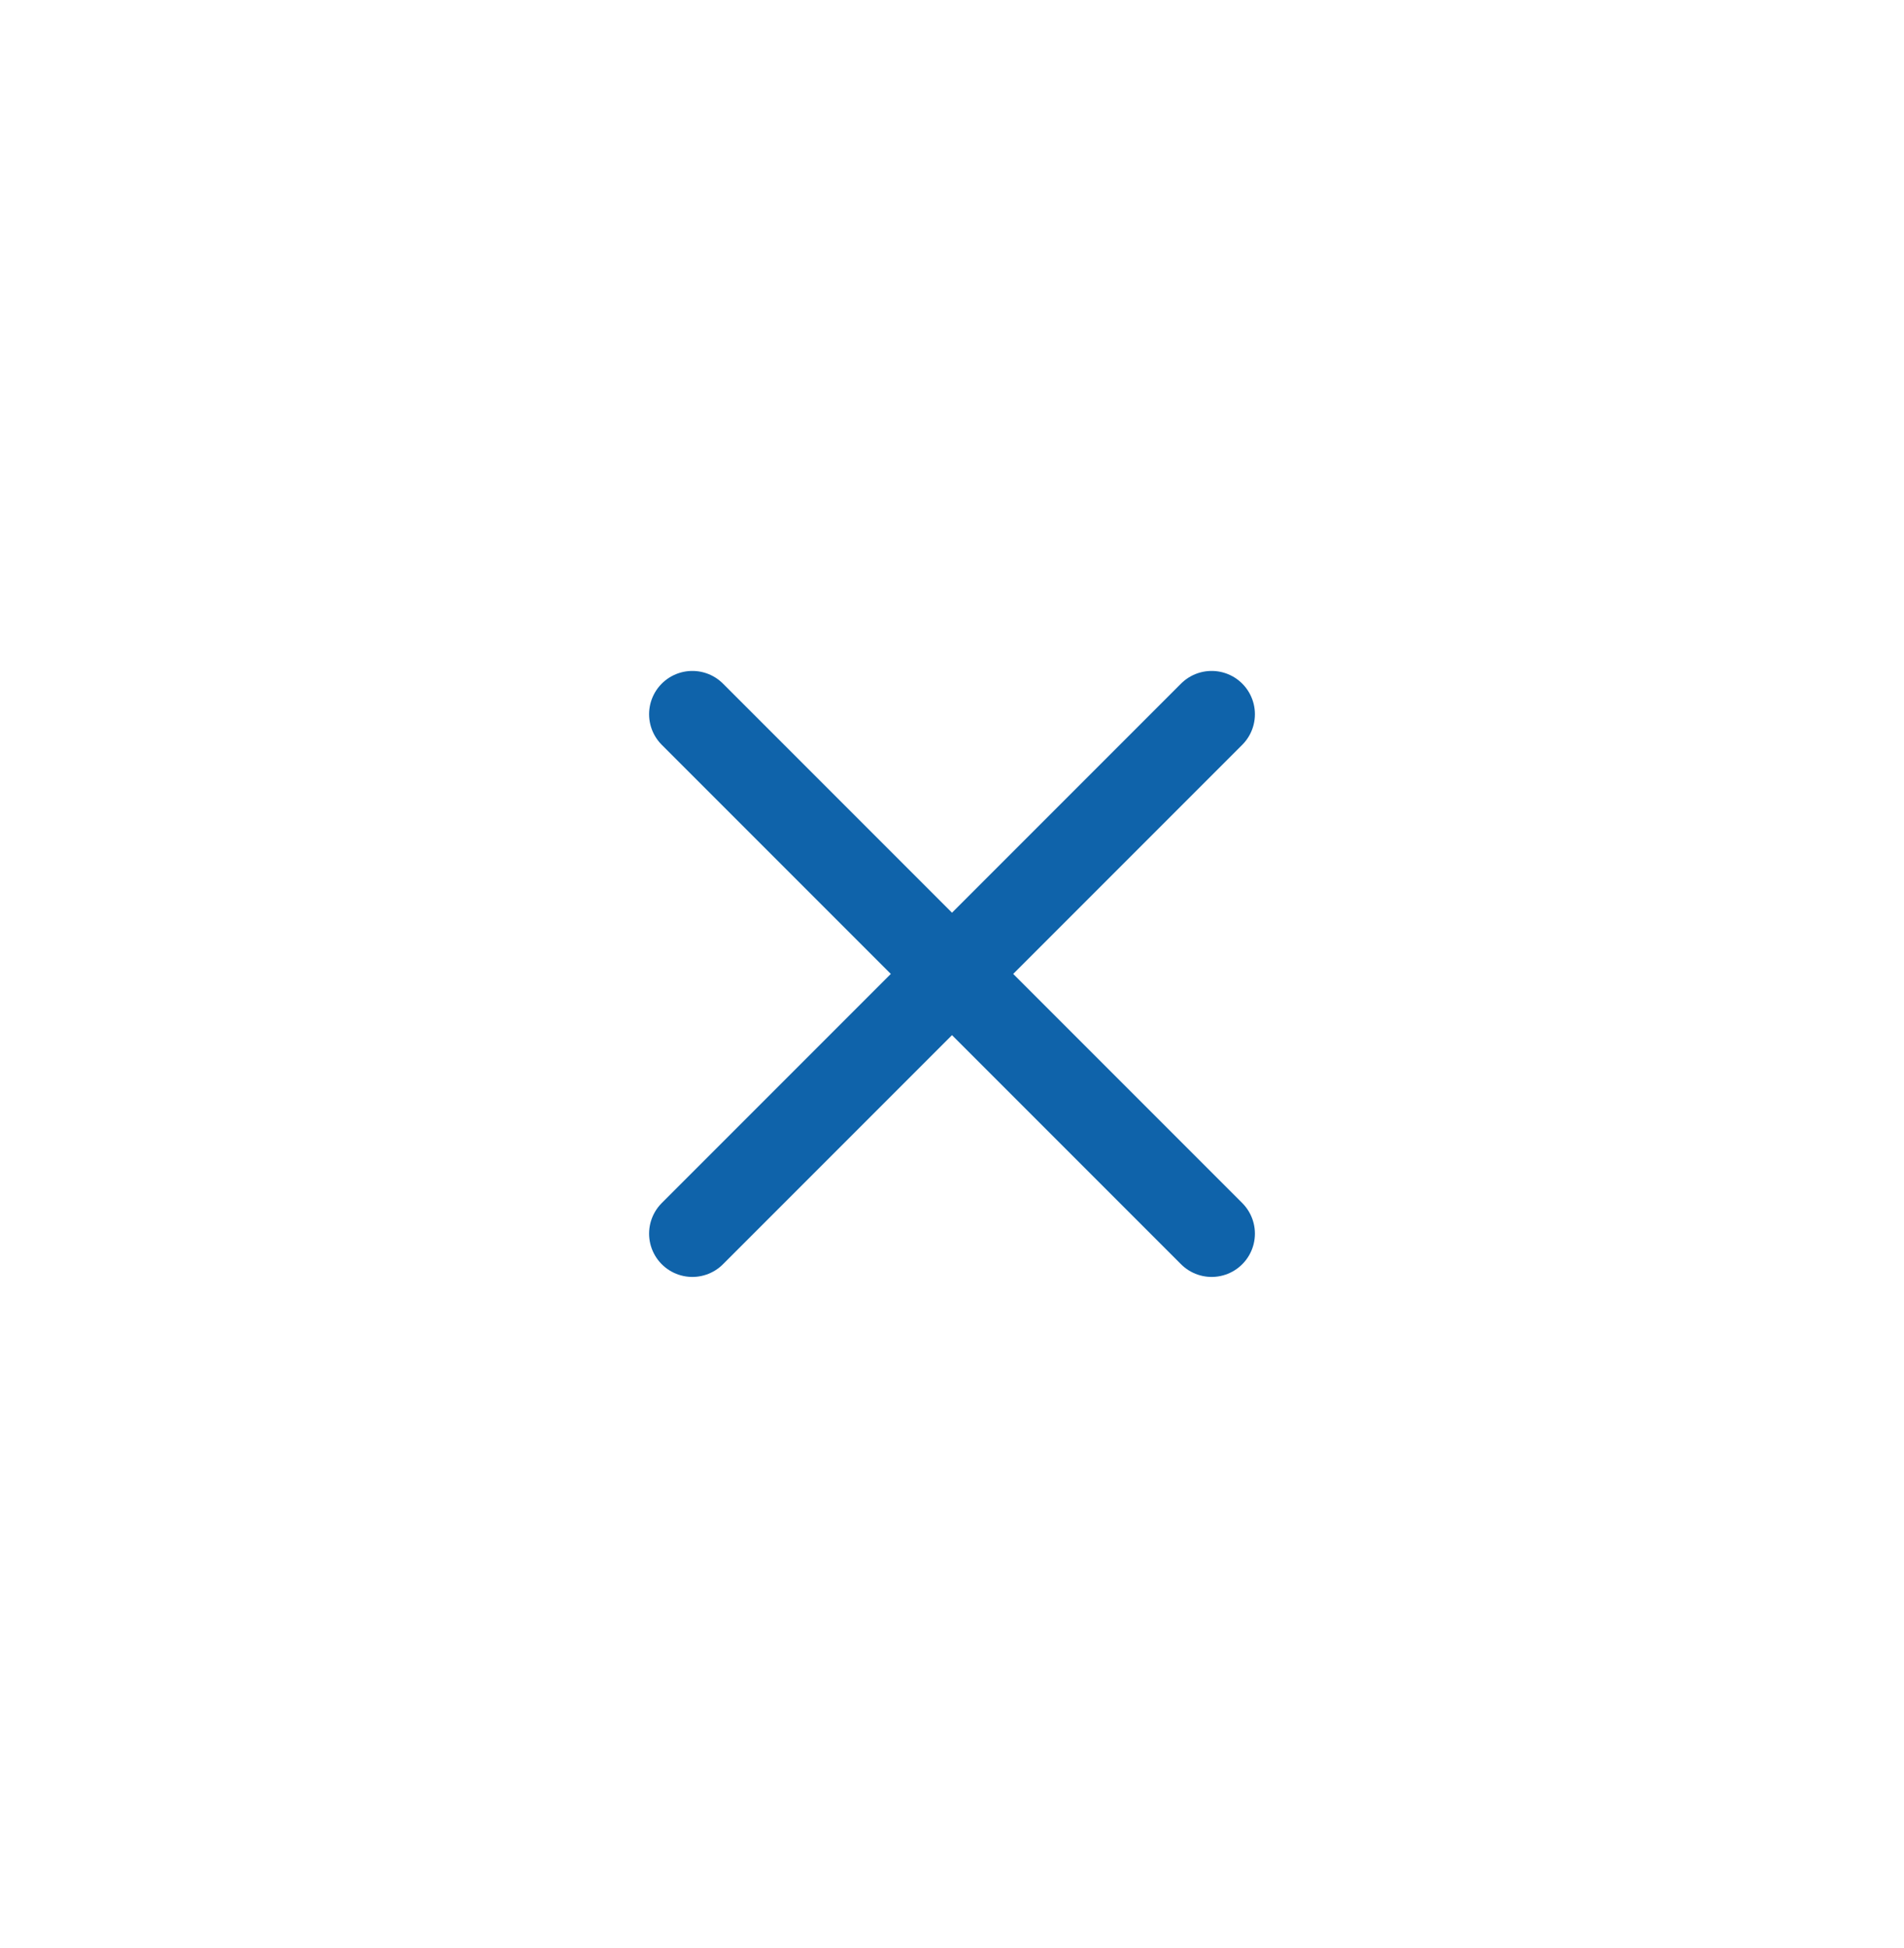 <svg width="44" height="45" viewBox="0 0 44 45" fill="none" xmlns="http://www.w3.org/2000/svg">
<path d="M28 16.5L16 28.5" stroke="#0F63AA" stroke-width="2" stroke-linecap="round"/>
<path d="M16 16.5L28 28.5" stroke="#0F63AA" stroke-width="2" stroke-linecap="round"/>
</svg>
